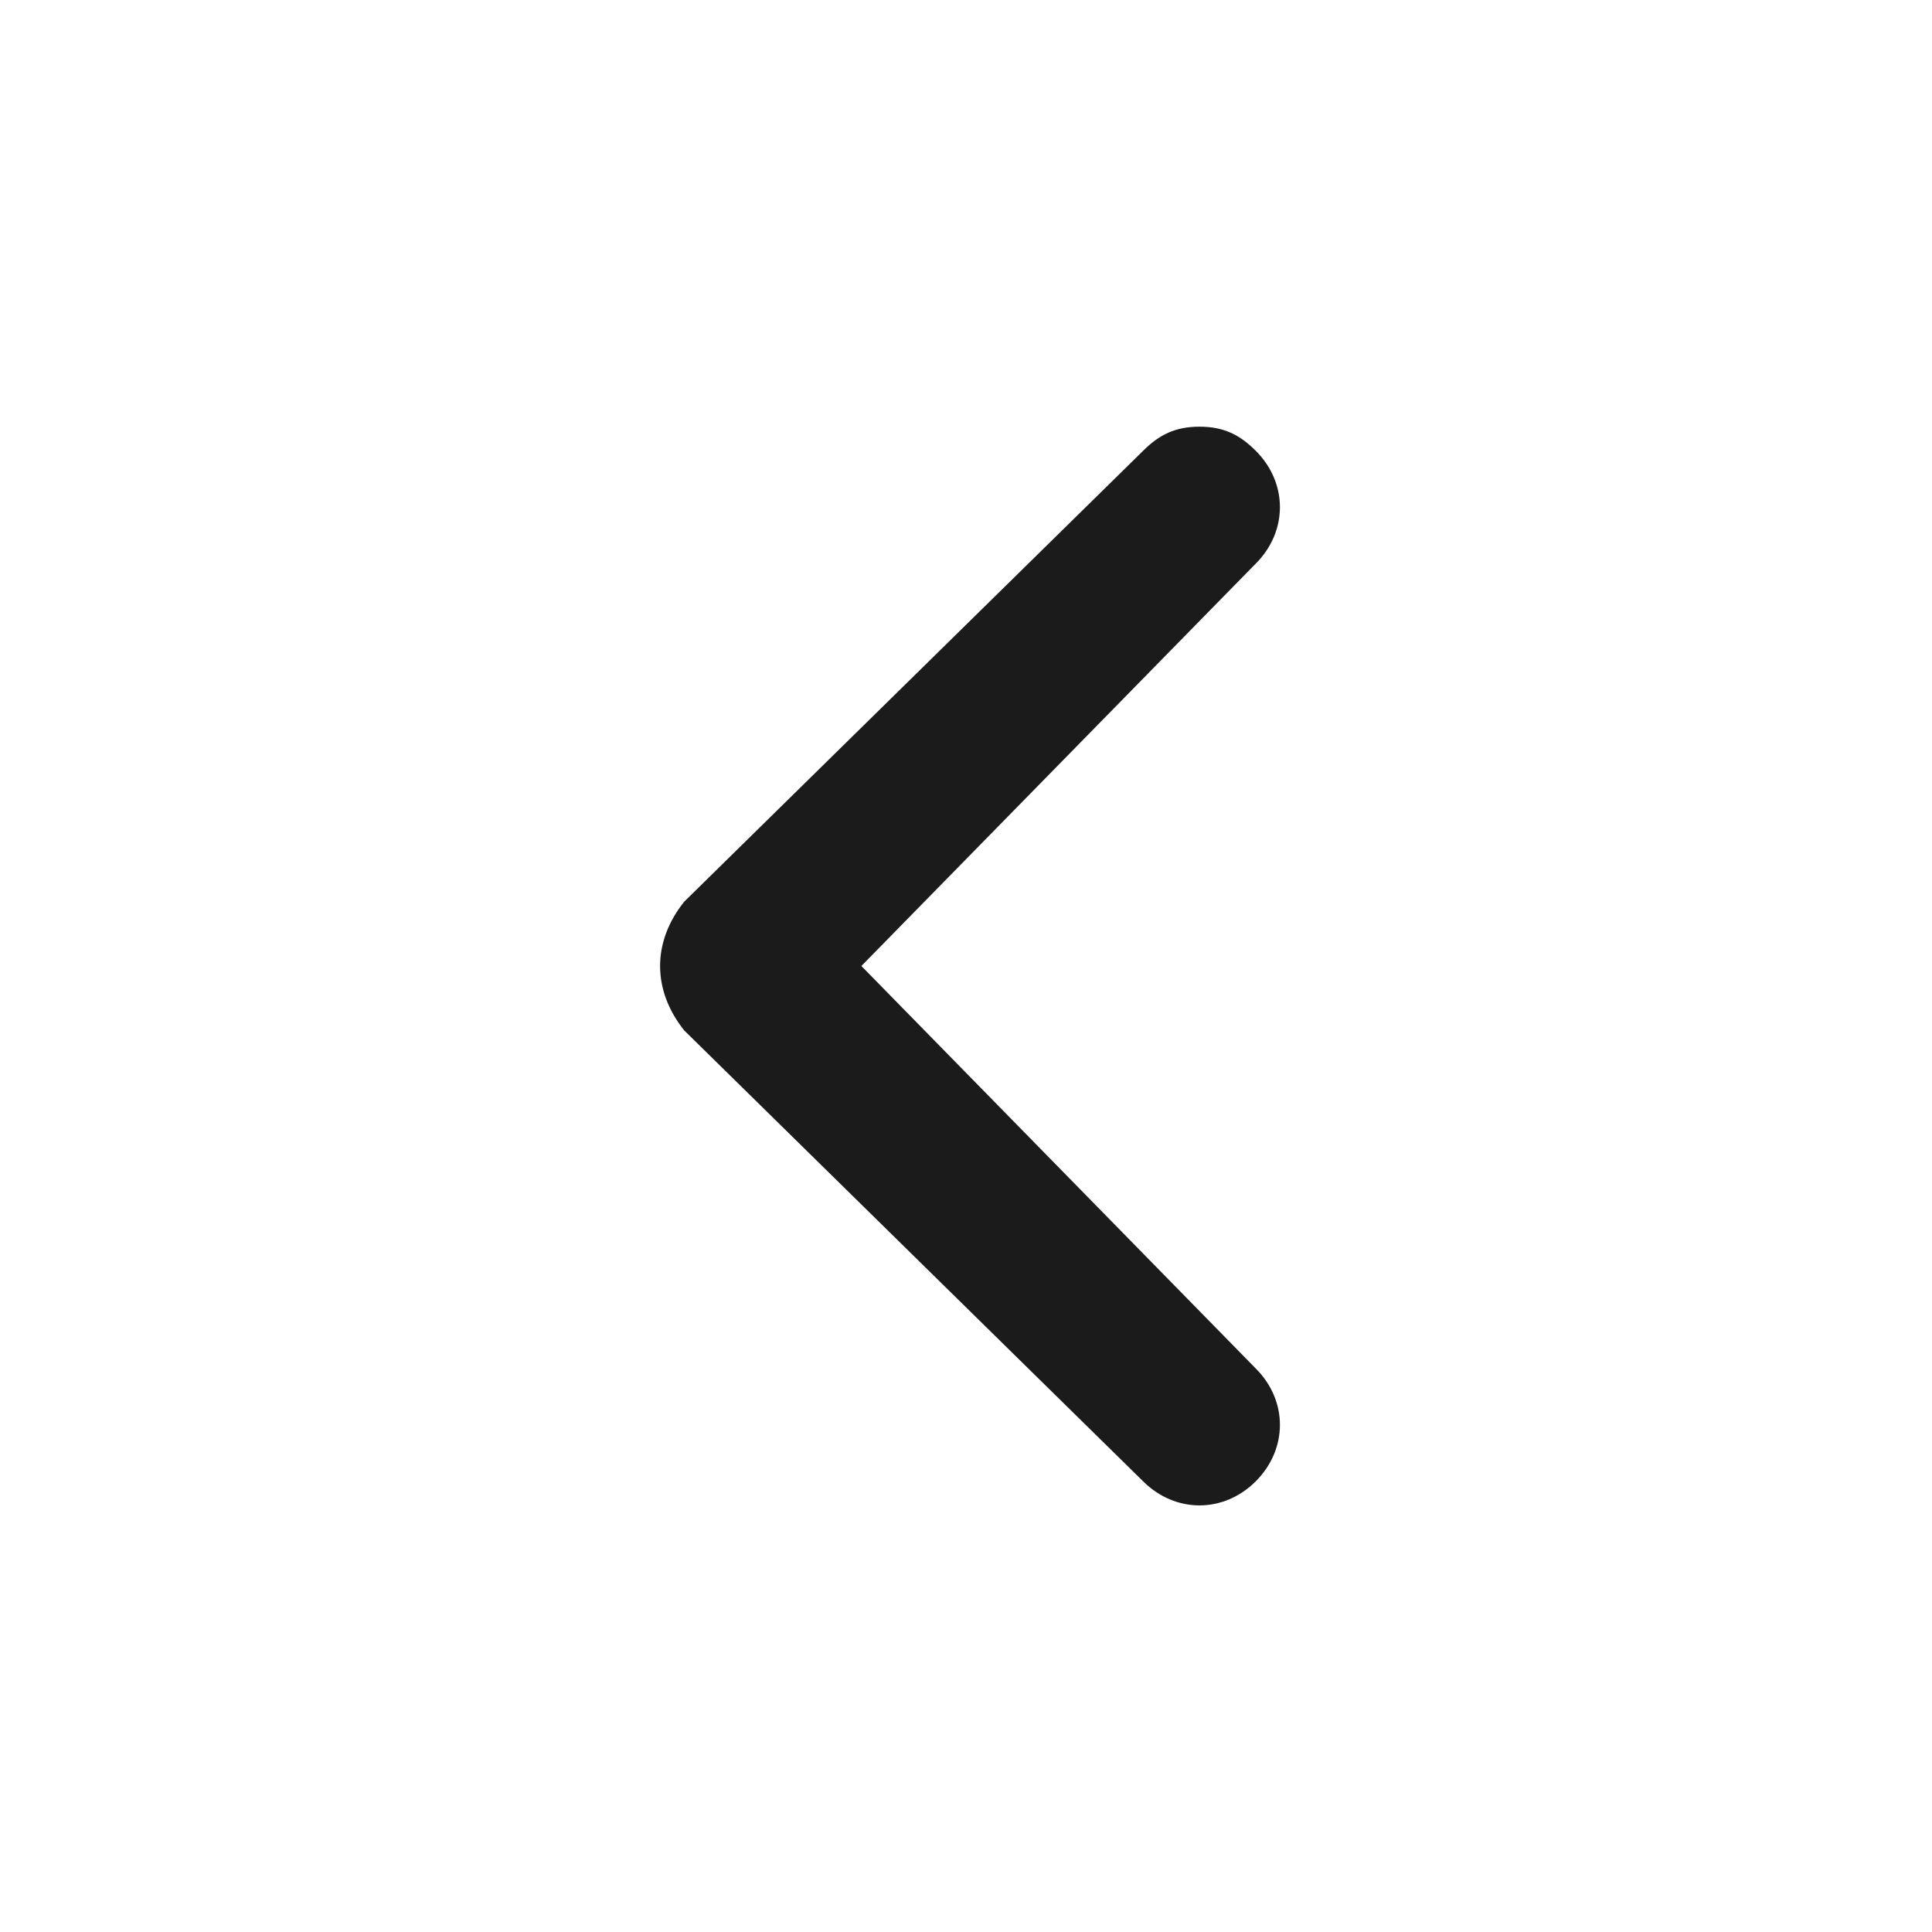 <?xml version="1.0" encoding="UTF-8" standalone="no"?><svg width='20' height='20' viewBox='0 0 20 20' fill='none' xmlns='http://www.w3.org/2000/svg'>
<path d='M7.083 10.667L11.833 15.334C12.167 15.667 12.667 15.667 13 15.334C13.333 15 13.333 14.5 13 14.167L8.917 10L13 5.834C13.333 5.5 13.333 5 13 4.667C12.833 4.5 12.667 4.417 12.417 4.417C12.167 4.417 12 4.5 11.833 4.667L7.083 9.334C6.75 9.75 6.75 10.25 7.083 10.667C7.083 10.584 7.083 10.584 7.083 10.667Z' fill='#1B1B1B'/>
</svg>
